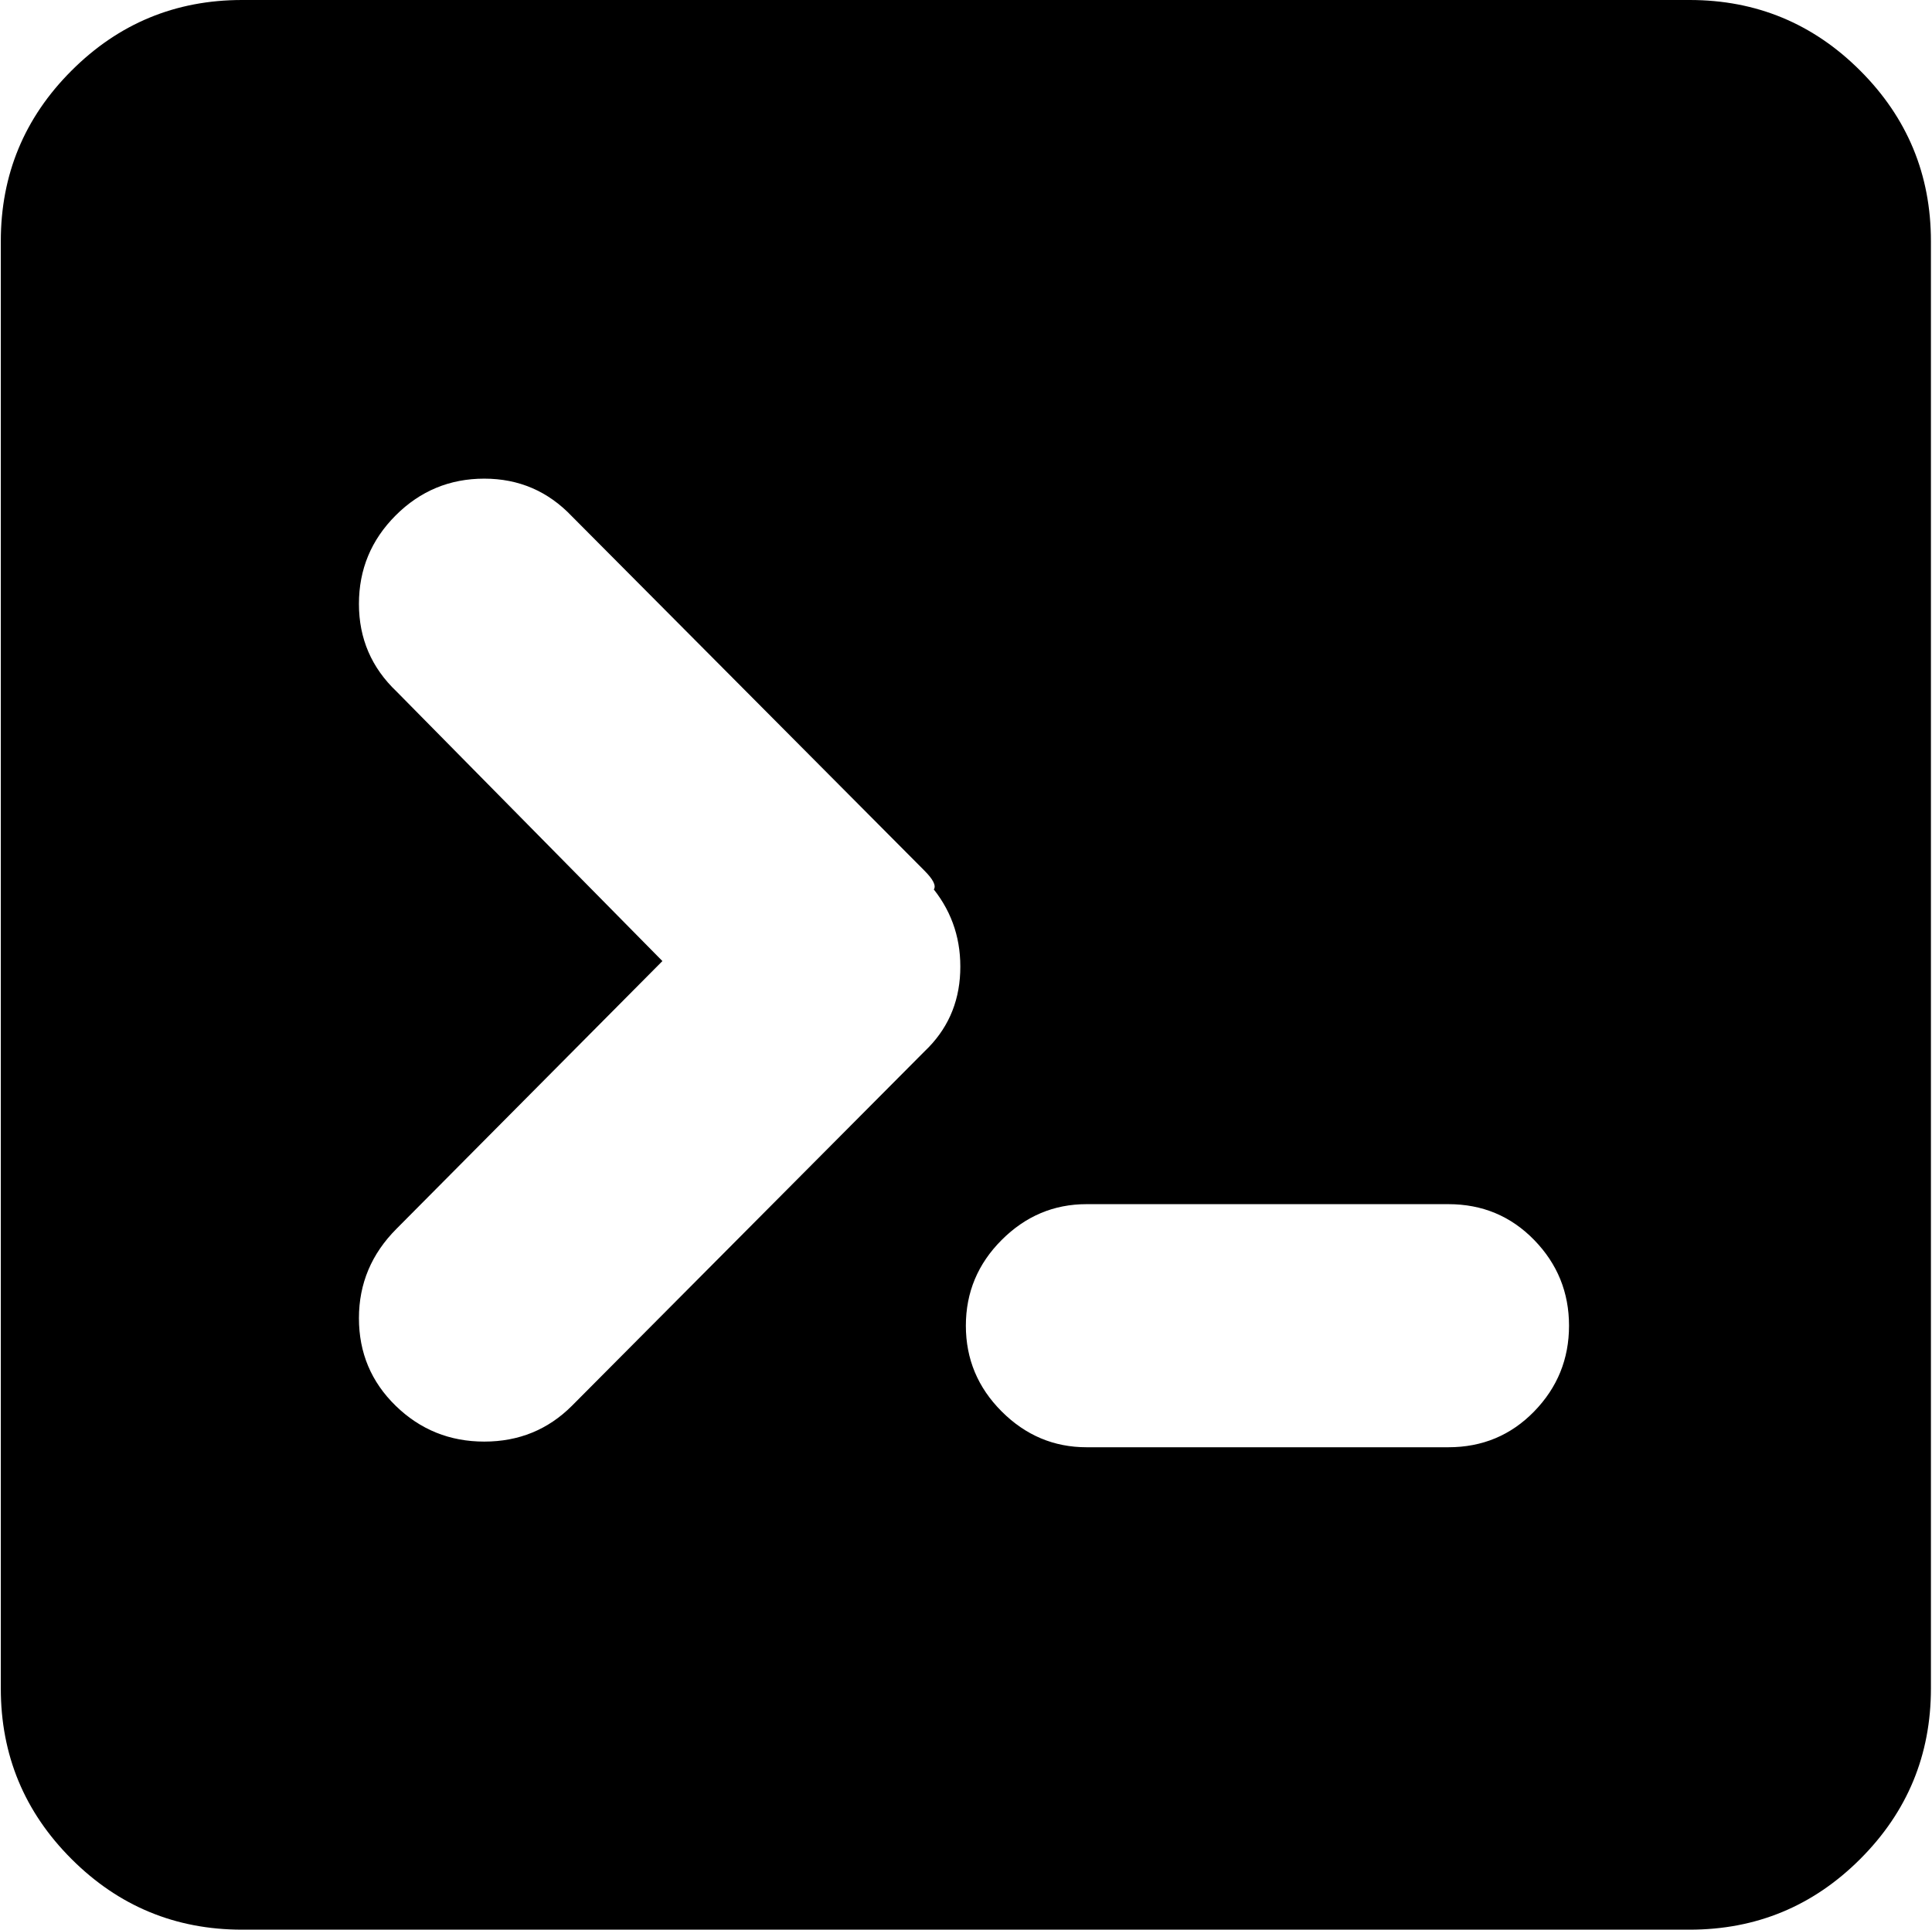 <svg xmlns="http://www.w3.org/2000/svg" xmlns:xlink="http://www.w3.org/1999/xlink" width="1025" height="1024" viewBox="0 0 1025 1024"><path fill="currentColor" d="M896.428 1024h-768q-53 0-90.5-37.5T.428 896V128q0-53 37.5-90.5t90.5-37.5h768q53 0 90.5 37.5t37.5 90.5v768q0 53-37.5 90.5t-90.5 37.5m-406-562l-187-188q-19-20-46.5-20t-47 19.5t-19.5 47t20 46.5l141 143l-141 142q-20 20-20 47.5t19.5 46.5t47 19t46.5-19l187-188q18-17 19-42t-14-44q2-3-5-10m278 177h-192q-26 0-45 19t-19 45.5t19 45.5t45 19h192q27 0 45.5-19t18.5-45.5t-18.5-45.5t-45.5-19"/></svg>